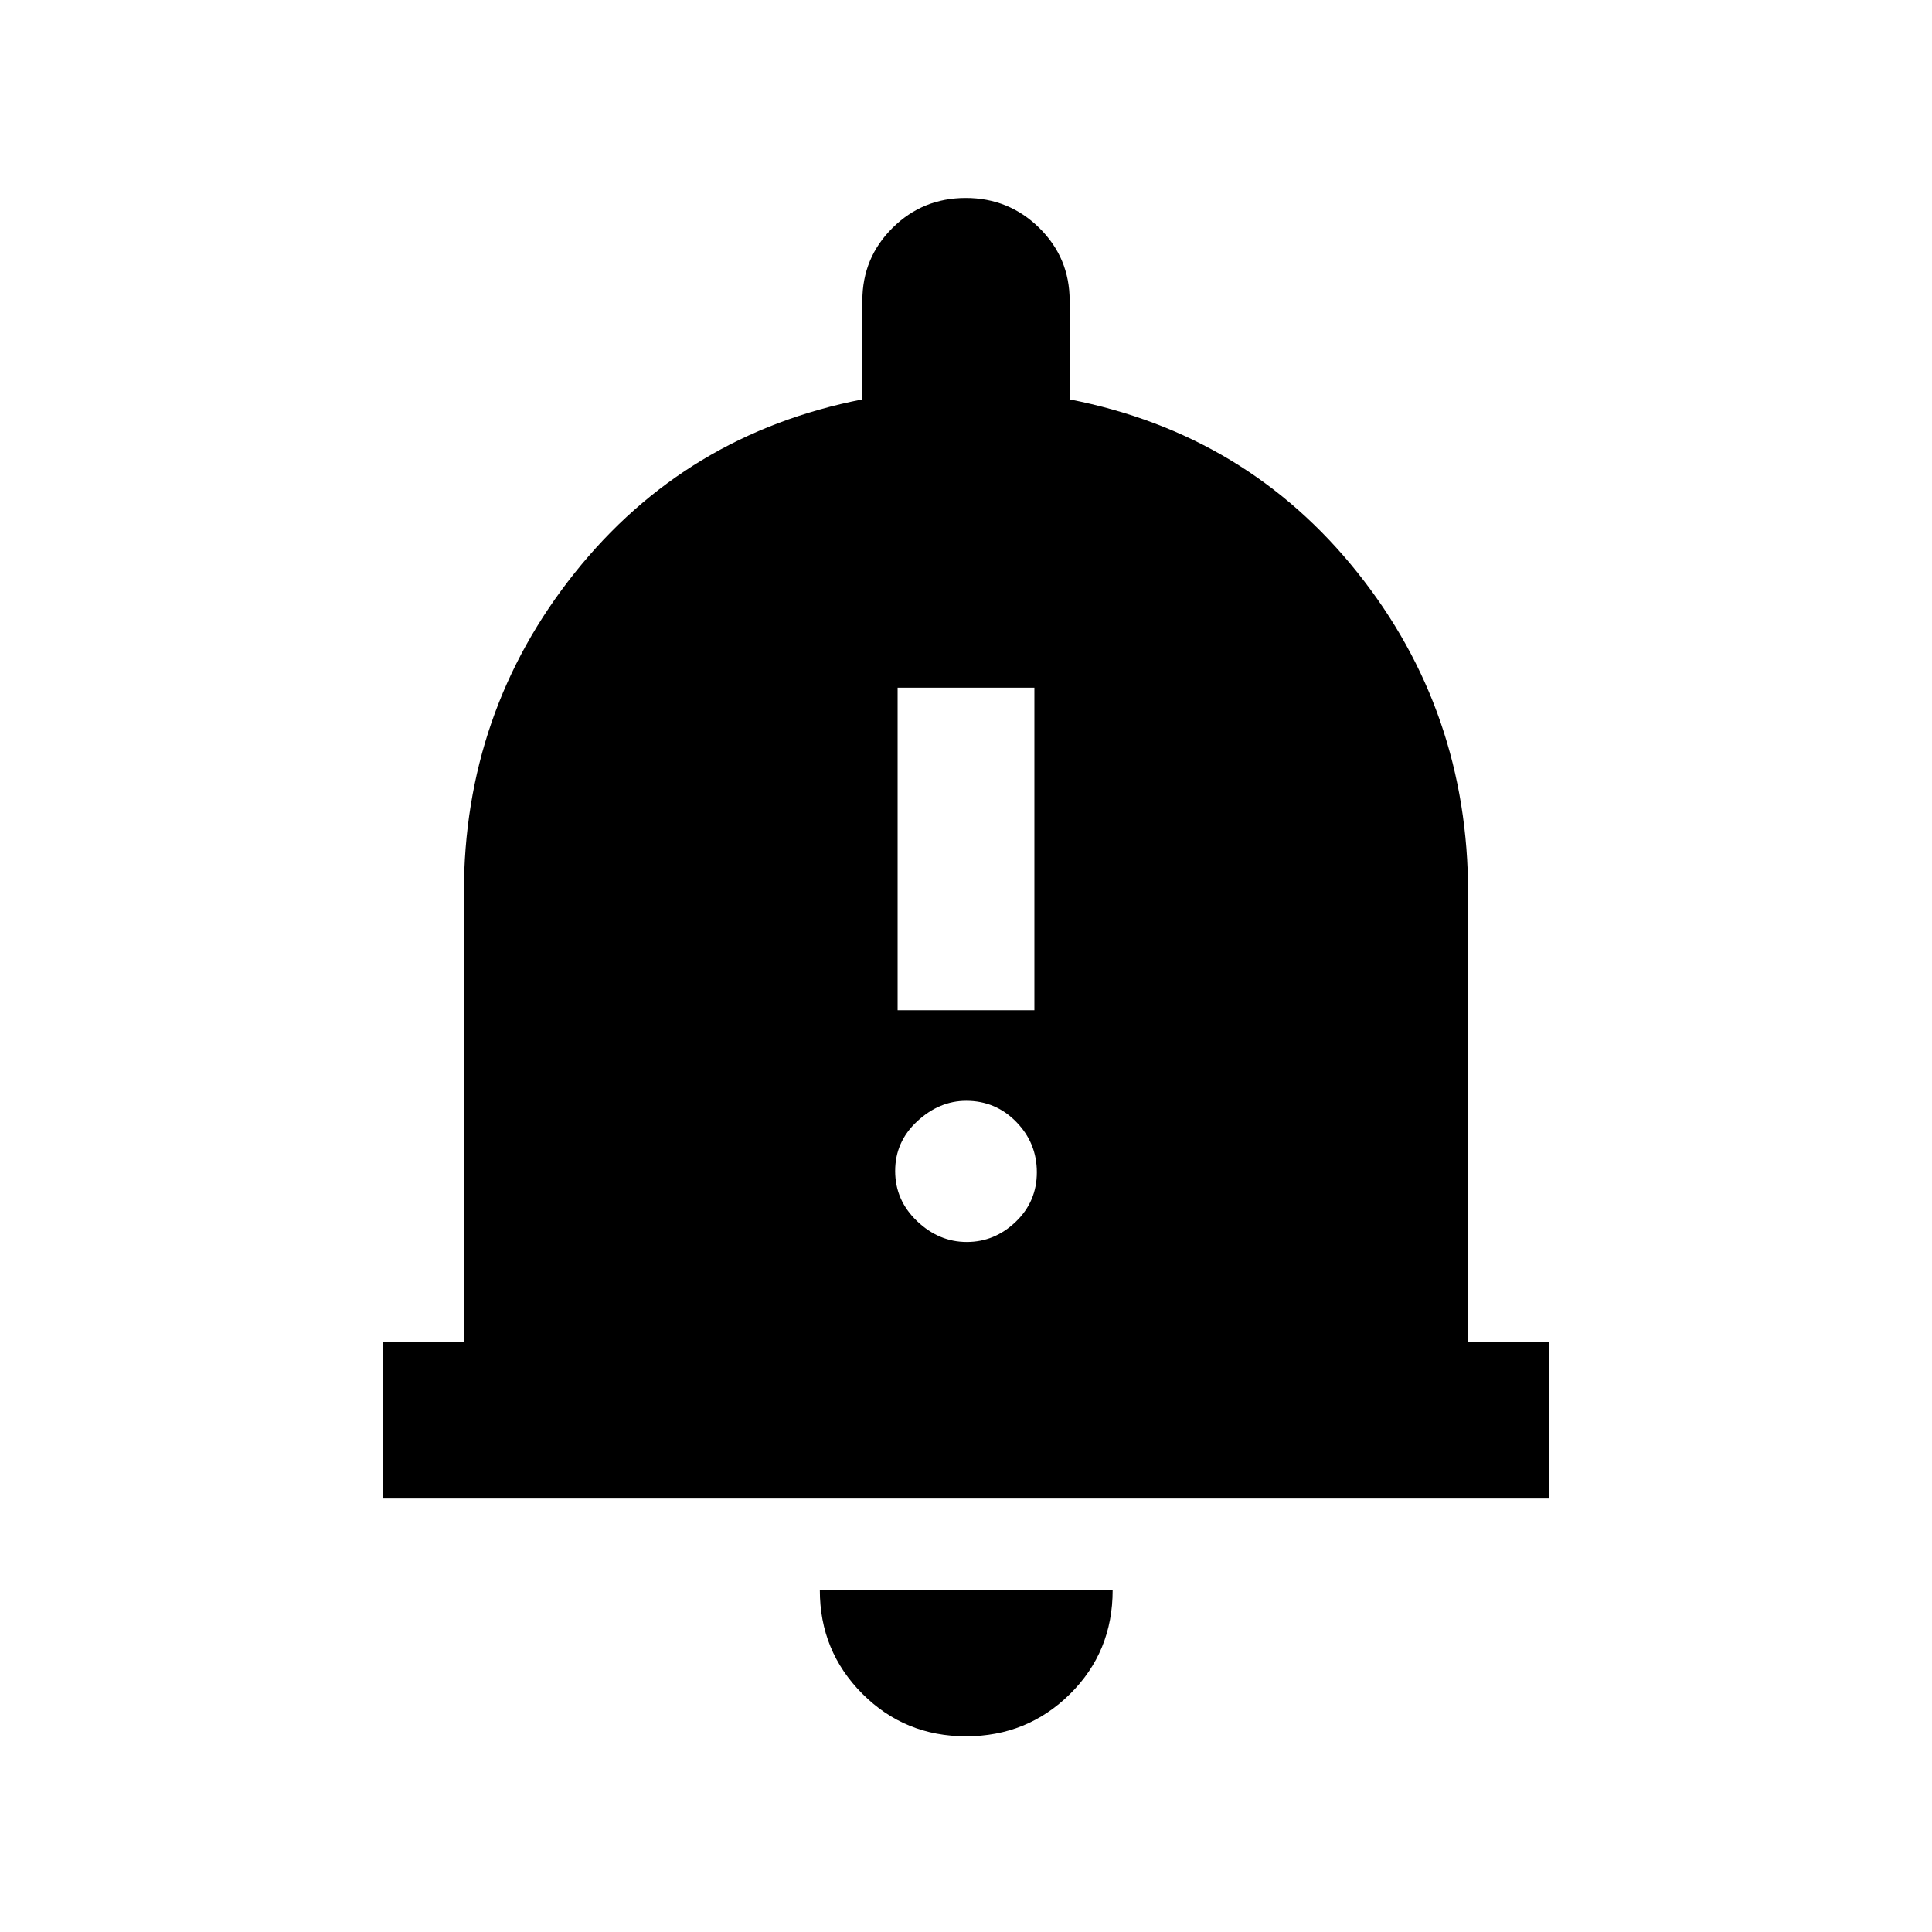 <svg xmlns="http://www.w3.org/2000/svg" height="20" viewBox="0 -960 960 960" width="20"><path d="M190.37-215.37v-78h40.13v-222.87q0-90.11 55.07-159.1 55.06-68.99 142.93-86.2v-49.09q0-21.25 14.99-36.13 14.98-14.87 36.39-14.87t36.52 14.87q15.1 14.88 15.1 36.13v49.09q88.11 17.21 143.05 86.08 54.95 68.87 54.95 159.22v222.87h40.13v78H190.37ZM480.03-97.24q-30.47 0-51.57-21.17-21.09-21.17-21.09-51.46h145.5q0 30.7-21.24 51.66-21.23 20.97-51.6 20.97Zm-34.01-360.78h67.96v-160.26h-67.96v160.26Zm34.37 115.15q13.85 0 24.33-10.04 10.48-10.05 10.48-24.6 0-14.56-10.23-25.03-10.22-10.48-24.86-10.48-13.35 0-24.33 10.16-10.98 10.16-10.98 24.72 0 14.55 10.88 24.91 10.87 10.36 24.71 10.36Z"/></svg>